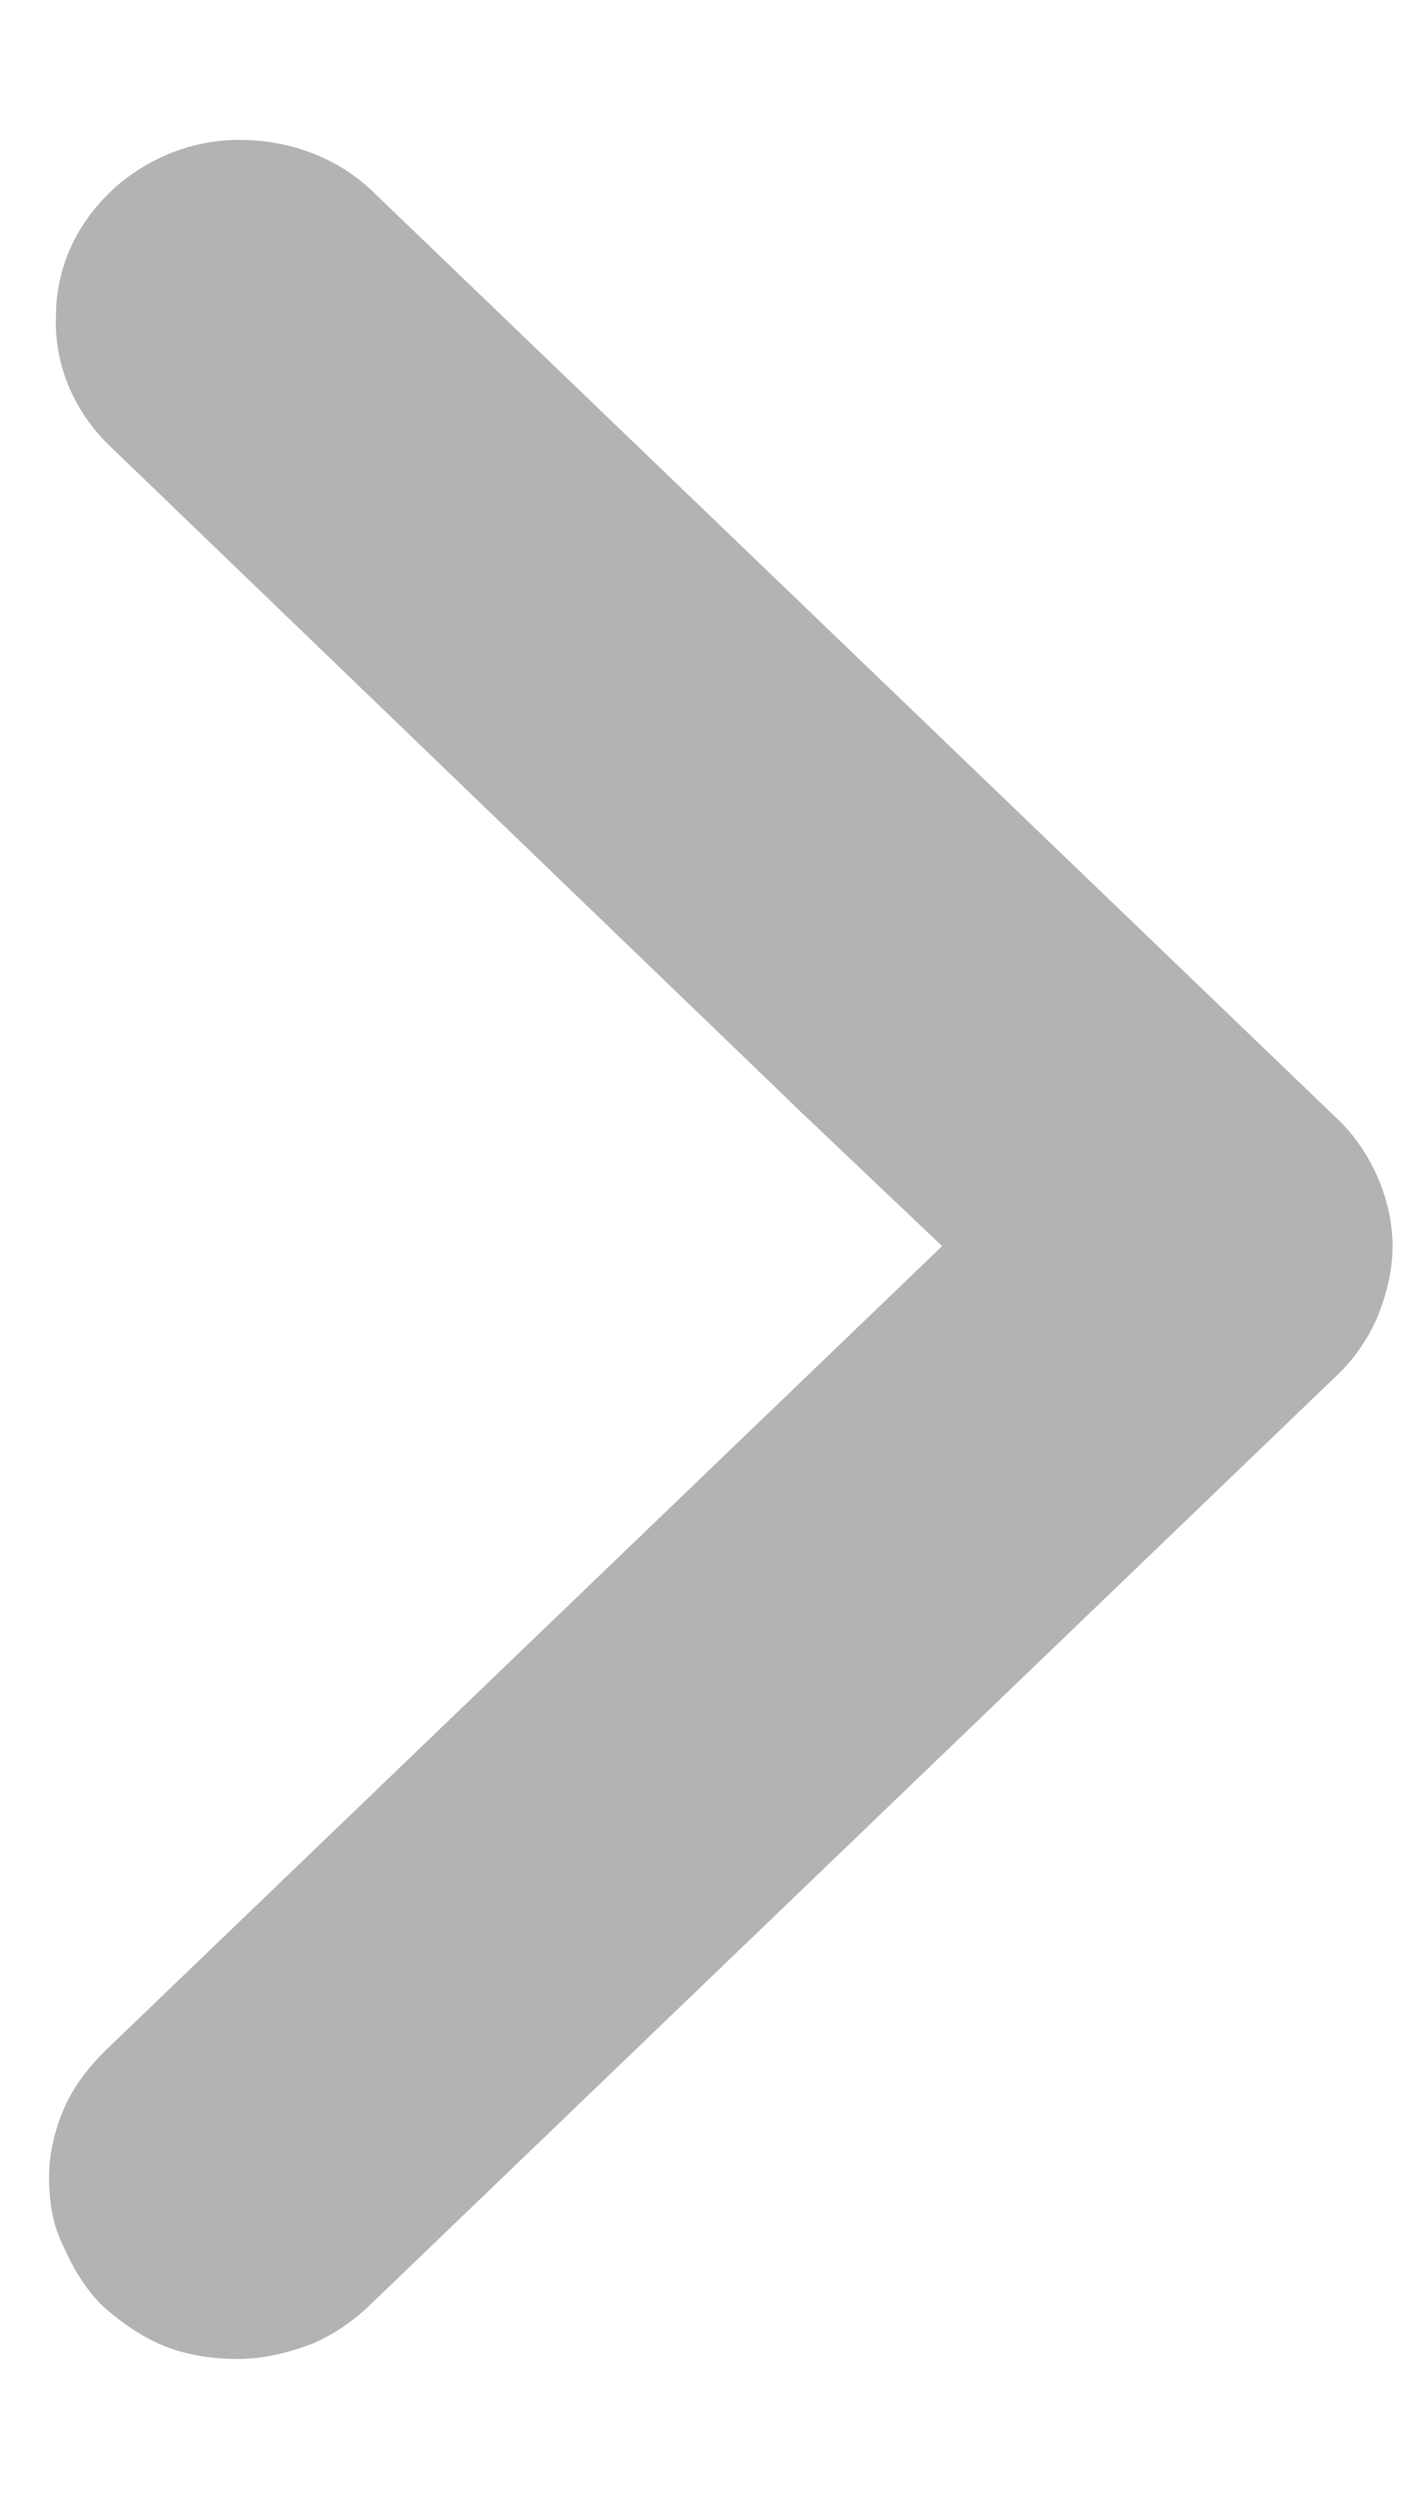 <svg width="9" height="16" viewBox="0 0 9 16" fill="none" xmlns="http://www.w3.org/2000/svg">
<path d="M0.718 2.799L0.719 2.8L5.111 7.031L5.111 7.032L6.103 7.974L0.719 13.149C0.606 13.258 0.514 13.379 0.456 13.512C0.399 13.644 0.364 13.788 0.364 13.932C0.364 14.084 0.386 14.229 0.456 14.364C0.513 14.494 0.593 14.626 0.697 14.726L0.697 14.726L0.699 14.728C0.811 14.825 0.936 14.913 1.074 14.968C1.213 15.024 1.374 15.046 1.52 15.046C1.67 15.046 1.818 15.012 1.965 14.958L1.965 14.958L1.966 14.958C2.104 14.902 2.23 14.814 2.332 14.716L8.531 8.758C8.635 8.658 8.716 8.536 8.773 8.405L8.773 8.405L8.773 8.403C8.83 8.262 8.864 8.119 8.864 7.974C8.864 7.83 8.83 7.686 8.773 7.554C8.716 7.423 8.635 7.301 8.531 7.201L2.332 1.243L2.332 1.243L2.331 1.242C2.113 1.044 1.827 0.945 1.531 0.945C1.233 0.945 0.947 1.066 0.741 1.264C0.524 1.473 0.408 1.738 0.408 2.026C0.397 2.314 0.512 2.59 0.718 2.799Z" fill="#B3B3B3" stroke="#B3B3B3" stroke-width="0.1"/>
</svg>
